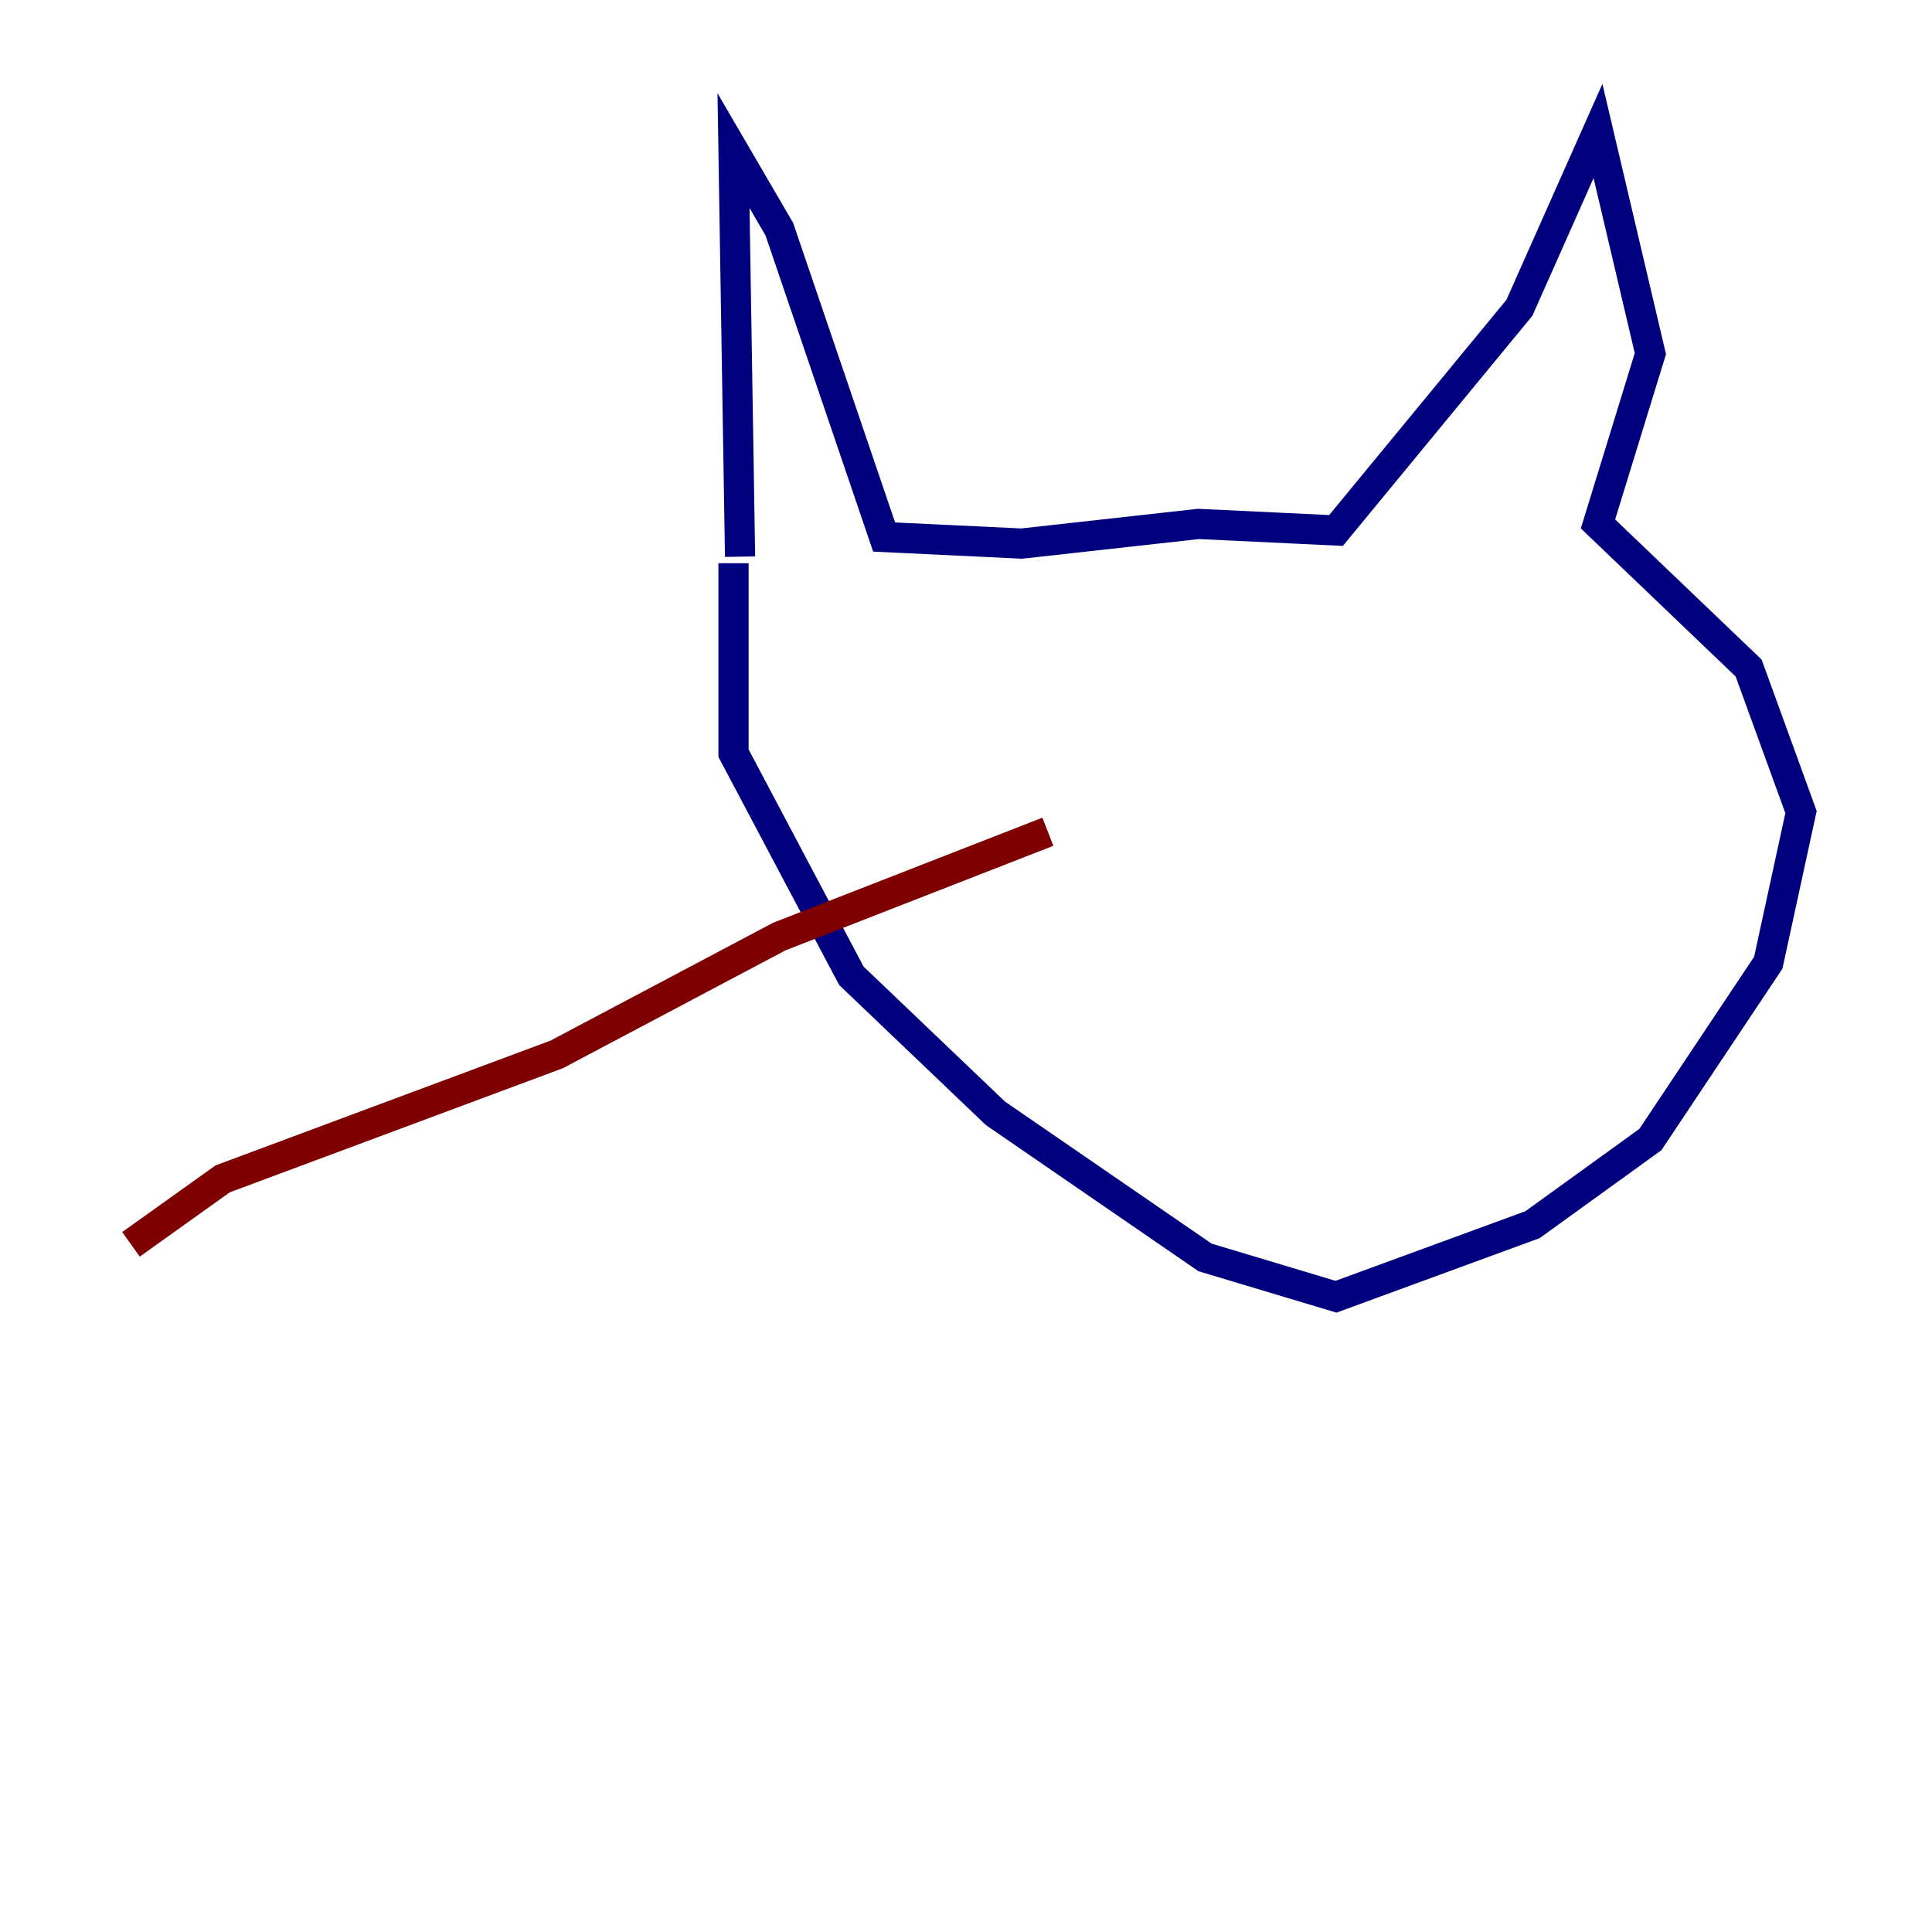 <?xml version="1.0" encoding="utf-8" ?>
<svg baseProfile="tiny" height="128" version="1.2" viewBox="0,0,128,128" width="128" xmlns="http://www.w3.org/2000/svg" xmlns:ev="http://www.w3.org/2001/xml-events" xmlns:xlink="http://www.w3.org/1999/xlink"><defs /><polyline fill="none" points="49.031,36.881 48.597,9.98 51.634,15.186 58.576,35.58 67.688,36.014 79.403,34.712 88.515,35.146 100.664,20.393 105.871,8.678 109.342,23.43 105.871,34.712 115.851,44.258 119.322,53.803 117.153,63.783 109.342,75.498 101.532,81.139 88.515,85.912 79.837,83.308 65.953,73.763 56.407,64.651 48.597,49.898 48.597,37.315" stroke="#00007f" stroke-width="2" /><polyline fill="none" points="69.424,55.105 51.634,62.047 36.881,69.858 14.752,78.102 8.678,82.441" stroke="#7f0000" stroke-width="2" /></svg>